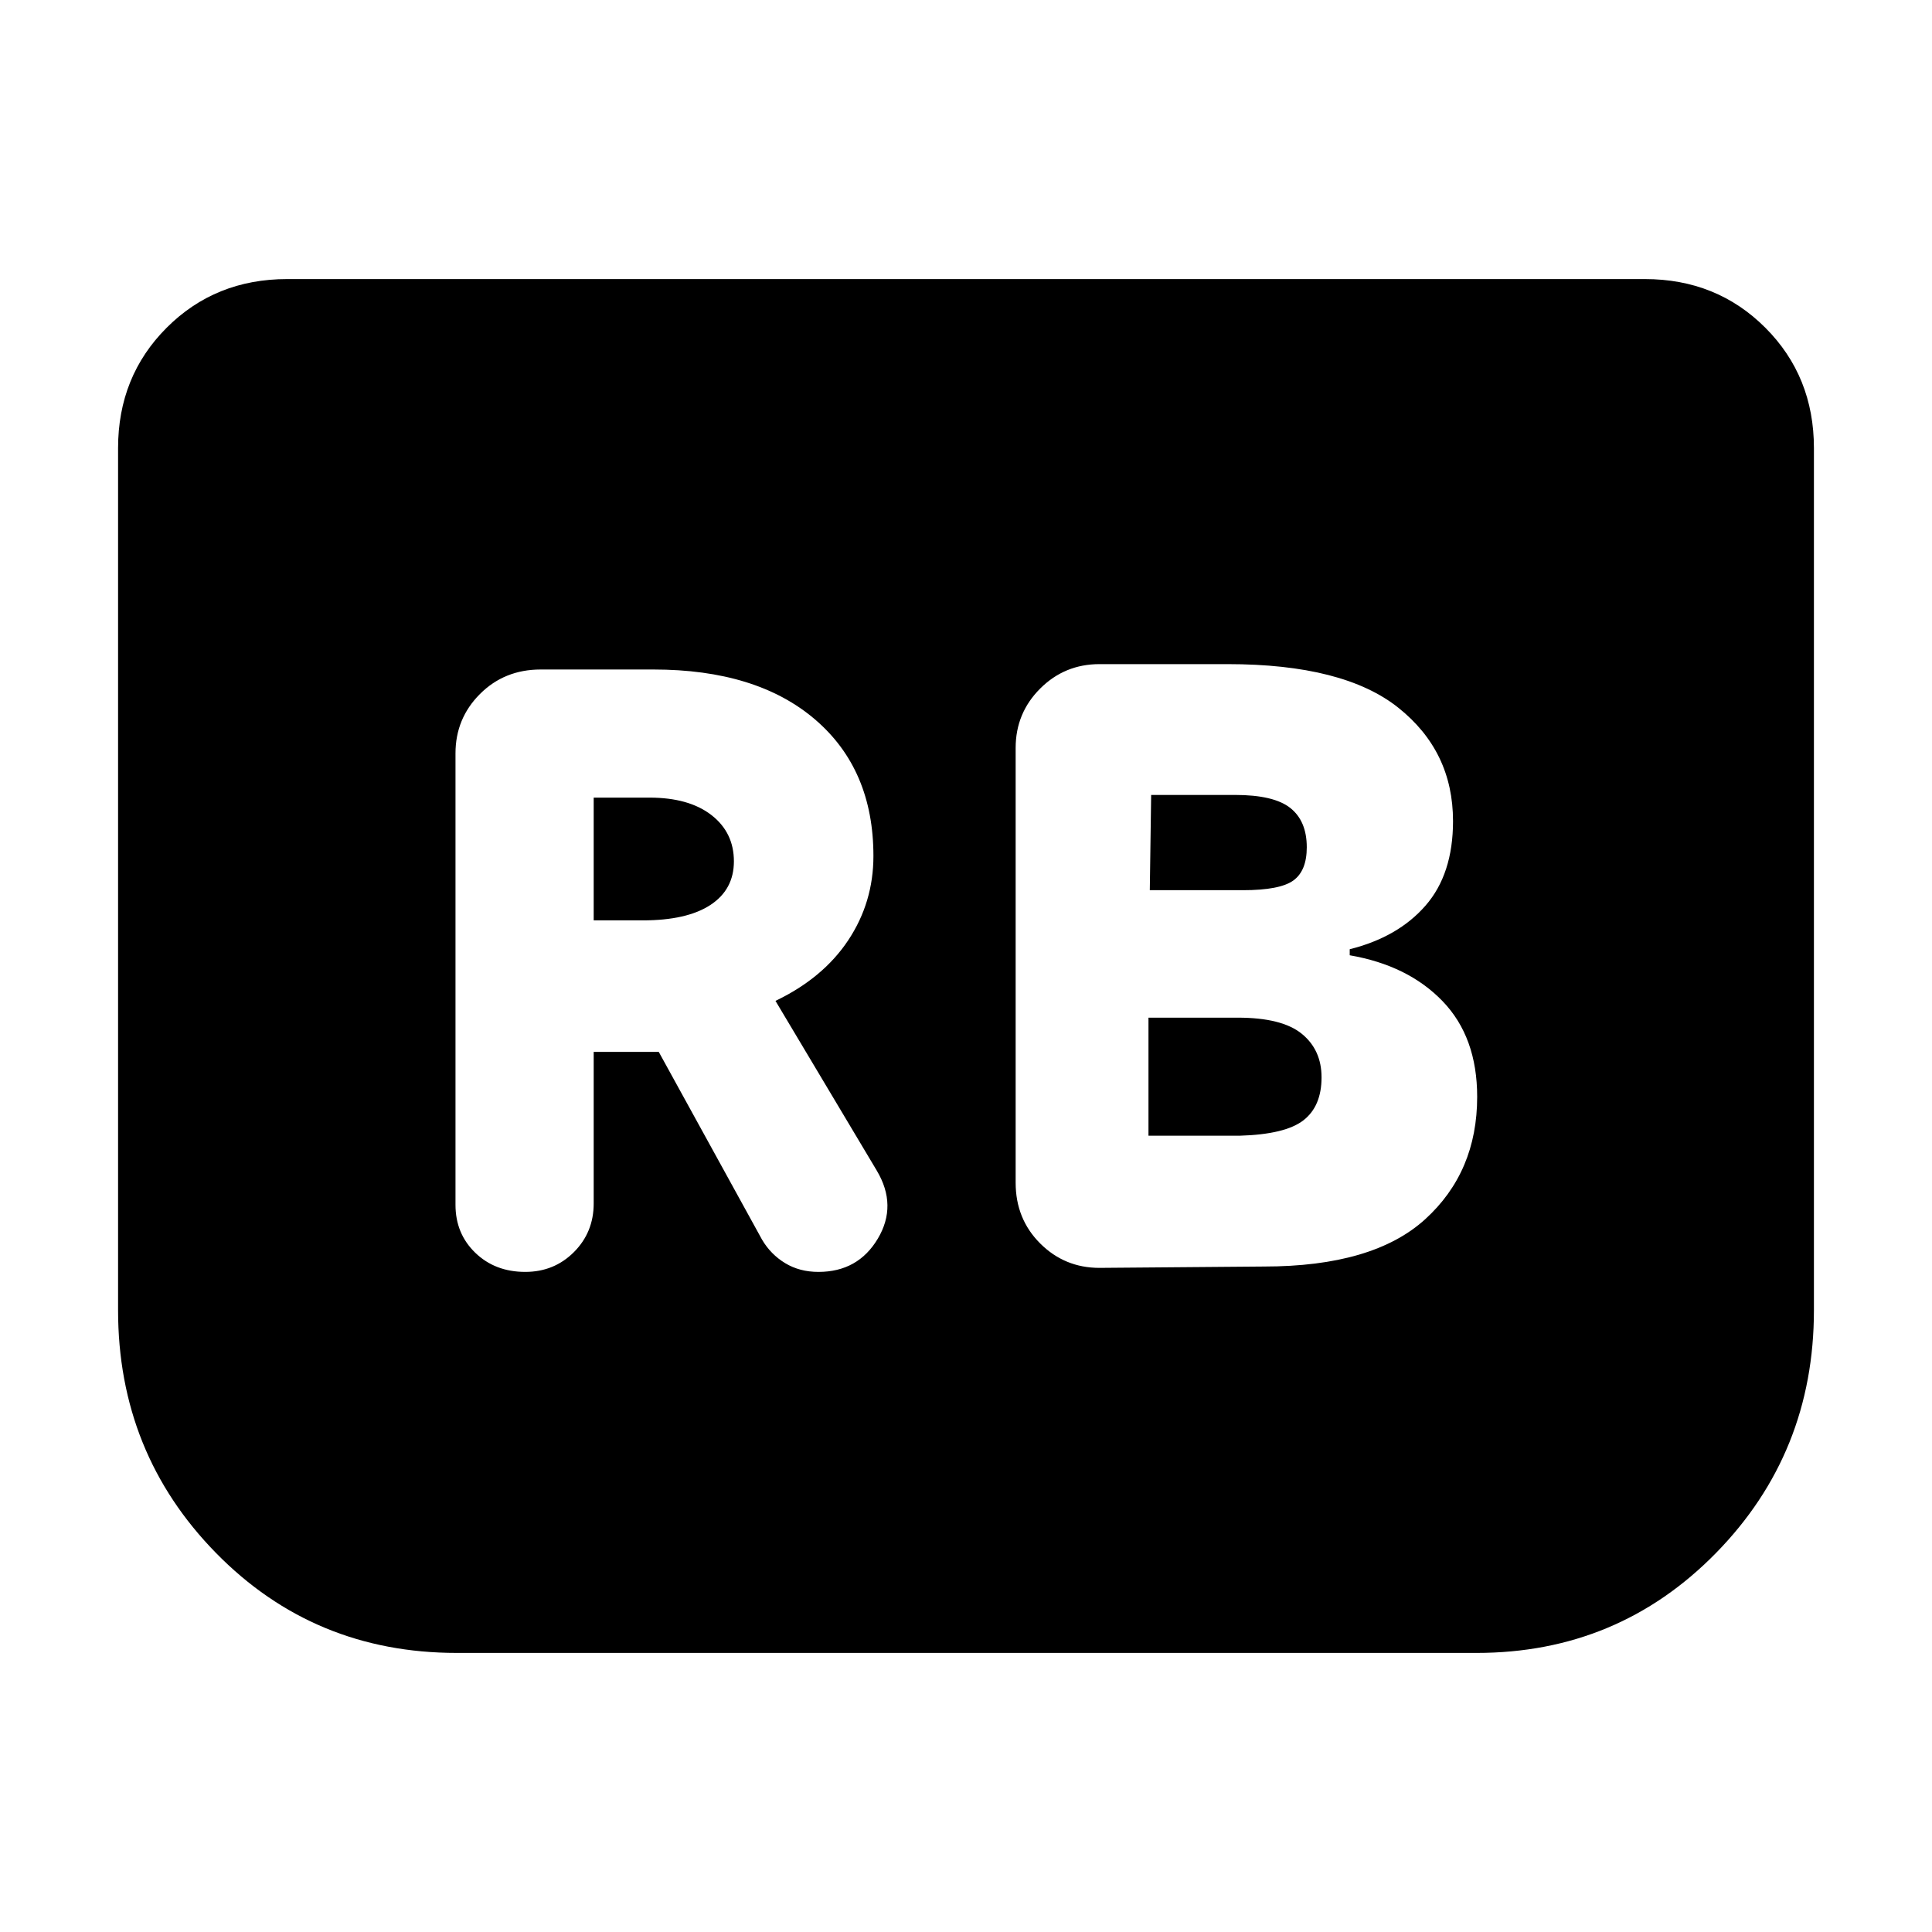 <svg xmlns="http://www.w3.org/2000/svg" height="40" viewBox="0 -960 960 960" width="40"><path d="M628-330.67q54.33 0 80.17-23.5Q734-377.67 734-415q0-29.67-17.17-47.5-17.16-17.83-46.16-22.83v-3q24-6 37.66-21.67Q722-525.67 722-552q0-34.67-27.17-56.33Q667.67-630 610-630h-63.67q-17.33 0-29.5 12.17-12.16 12.16-12.16 29.5v216q0 18 12.16 30.16Q529-330 546.33-330l81.67-.67Zm-56.67-187L572-565h41.67q19.33 0 27.5 6.5 8.16 6.5 8.16 19.5 0 11.67-6.66 16.5-6.67 4.83-25 4.83h-46.34Zm-.66 122v-58.66H615q22 0 31.83 8 9.84 8 9.84 21.66 0 14.34-9 21.34T616-395.67h-45.33ZM295-437.33h32.33L378.67-344q4.33 7.33 11.5 11.67 7.16 4.33 16.5 4.33 19.66 0 29.5-16.5 9.83-16.5-.5-33.83l-50.34-84.34Q409-474 421.5-492.83q12.5-18.84 12.5-41.84 0-43-29-67.83t-80.33-24.83h-56q-18 0-30.17 12.16-12.17 12.17-12.17 29.5v224.34q0 14.33 9.84 23.83Q246-328 261-328q14.33 0 24.17-9.83Q295-347.67 295-362v-75.33Zm0-65.34v-61h27.67q19.66 0 30.83 8.67 11.17 8.67 11.17 23 0 14-11.67 21.67-11.67 7.66-33.67 7.66H295Zm606.33-234.66V-309q0 71-48.66 120.67-48.67 49.66-119 49.66H227q-71 0-119.67-49.66Q58.67-238 58.67-309v-428.33q0-35.67 24.16-59.84 24.17-24.16 59.84-24.16h674.66q35.67 0 59.84 24.16 24.16 24.17 24.16 59.84Z"/></svg>